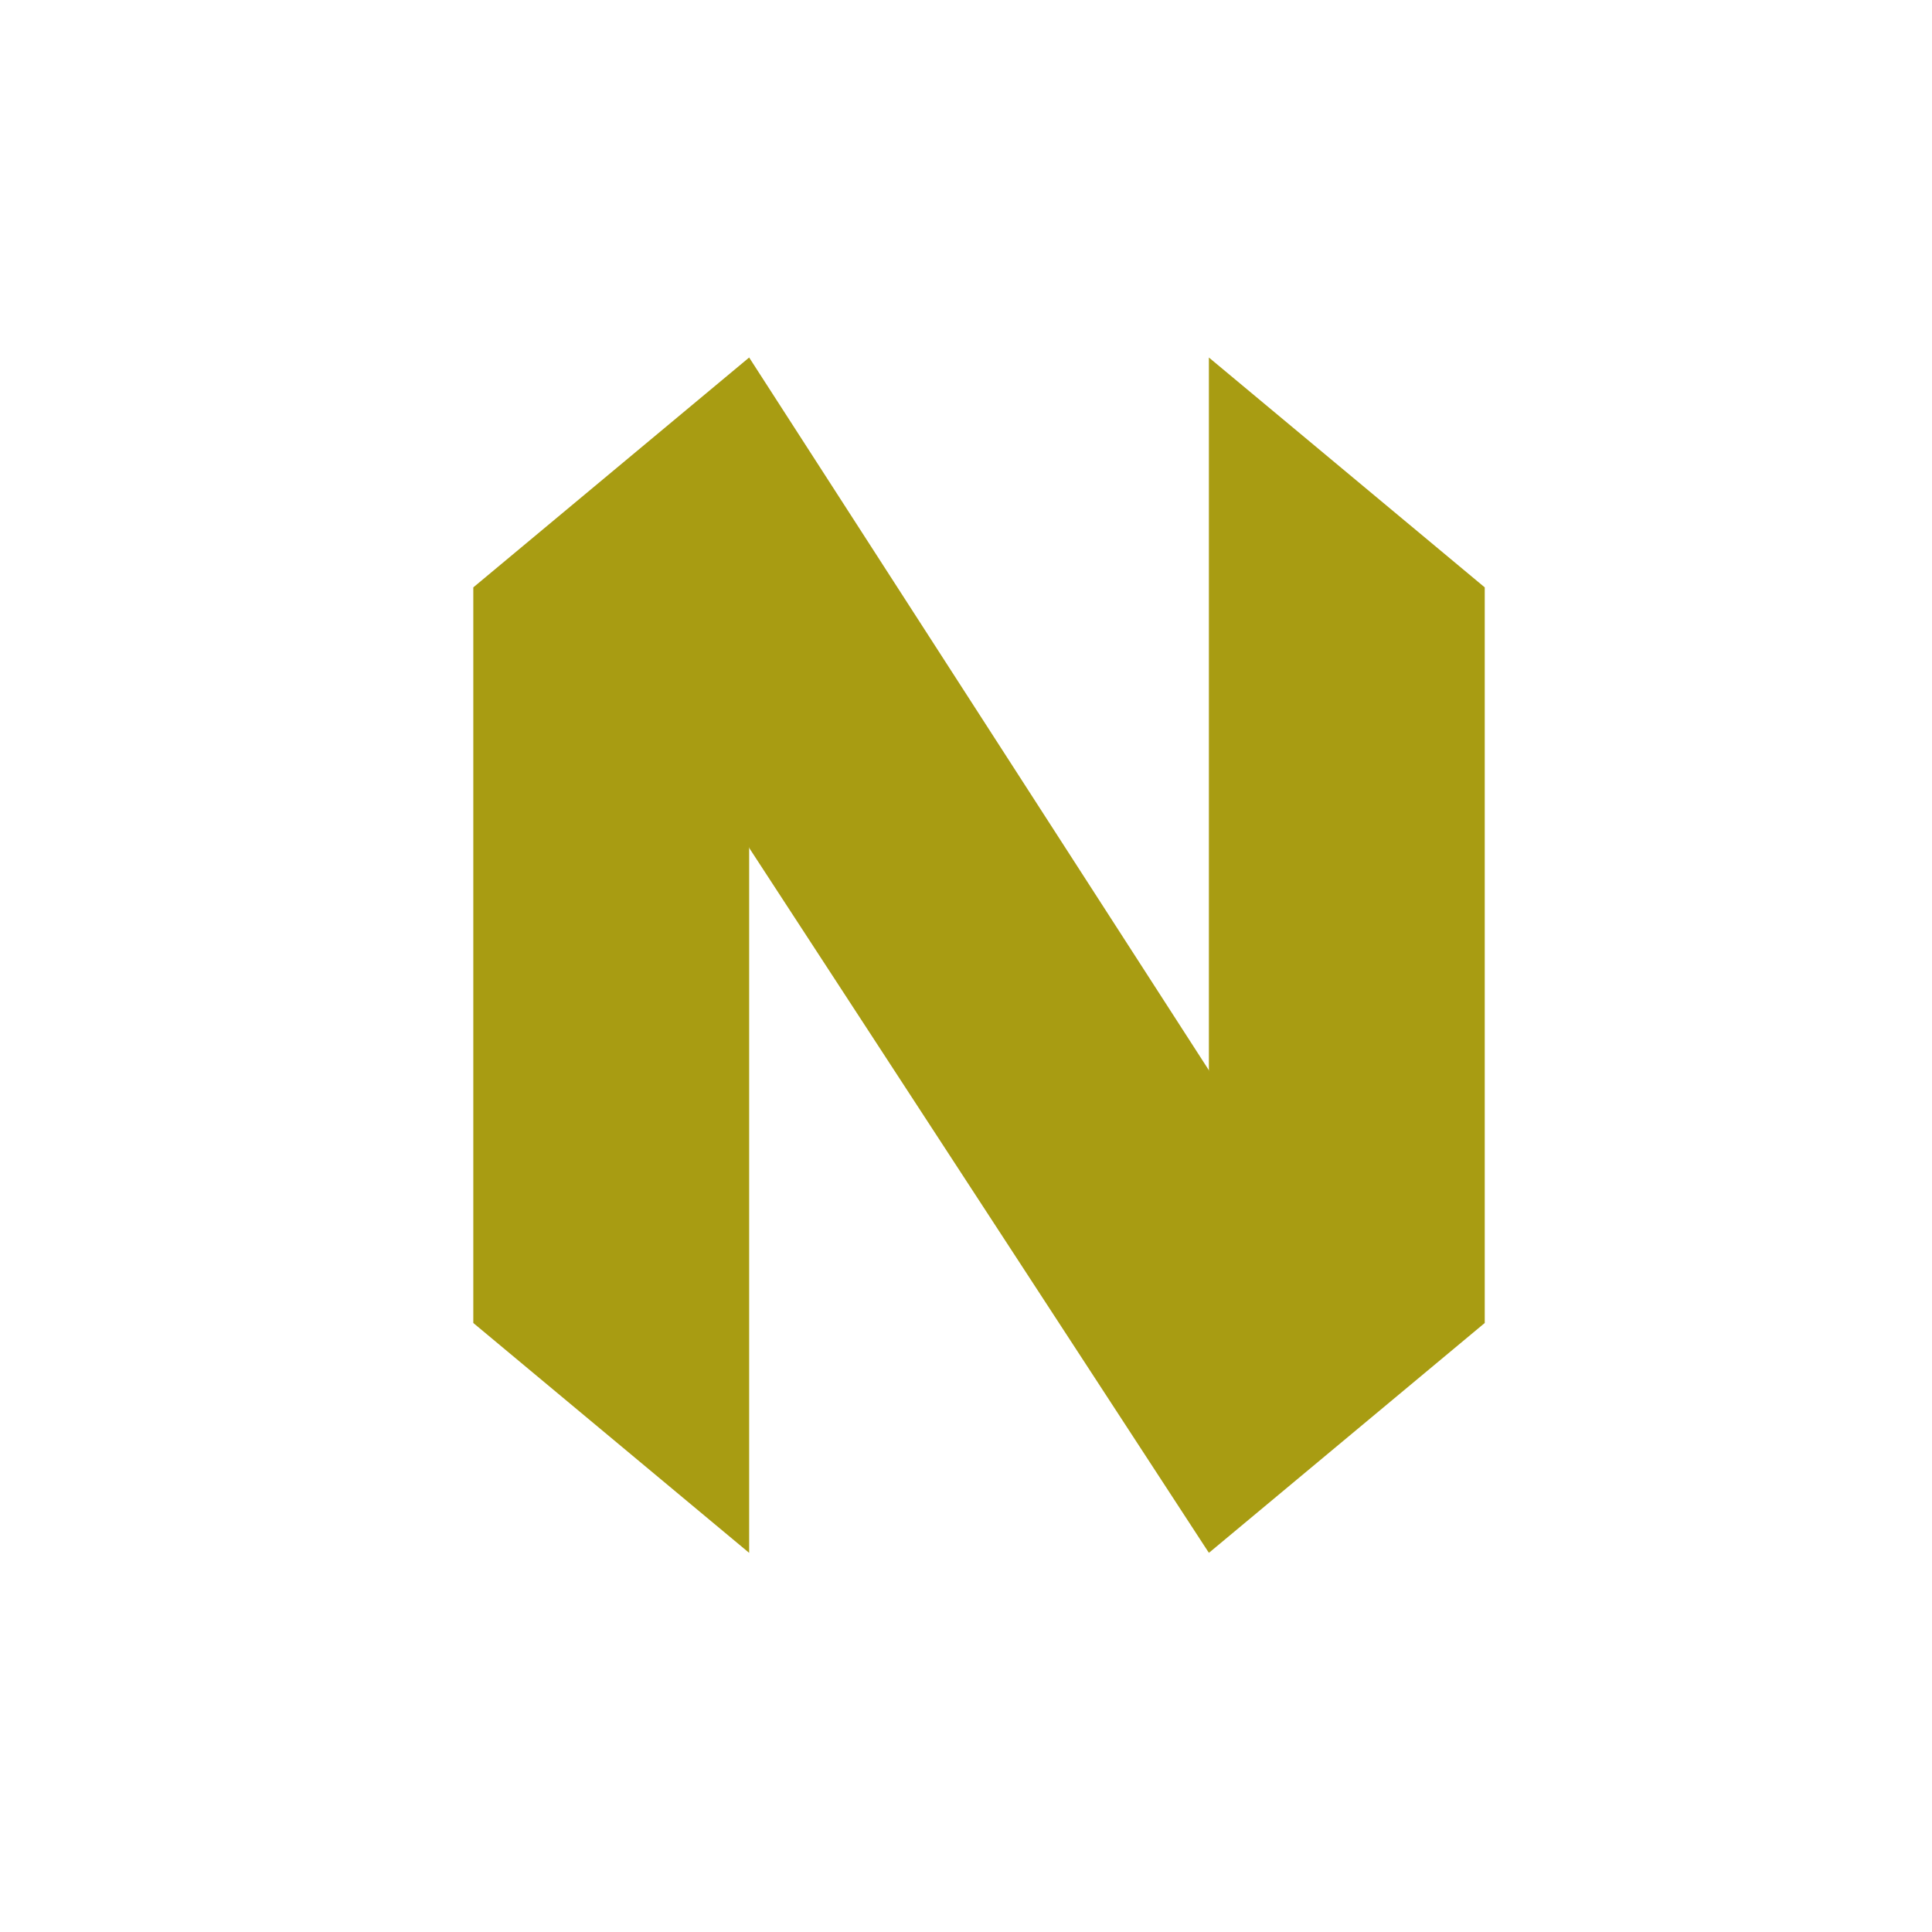 <?xml version="1.0" encoding="UTF-8" standalone="no"?>
<svg
   xmlns:dc="http://purl.org/dc/elements/1.1/"
   xmlns:cc="http://creativecommons.org/ns#"
   xmlns:rdf="http://www.w3.org/1999/02/22-rdf-syntax-ns#"
   xmlns:svg="http://www.w3.org/2000/svg"
   xmlns="http://www.w3.org/2000/svg"
   xmlns:sodipodi="http://sodipodi.sourceforge.net/DTD/sodipodi-0.dtd"
   xmlns:inkscape="http://www.inkscape.org/namespaces/inkscape"
   height="512"
   viewBox="0 0 512 512"
   width="512"
   version="1.1"
   id="svg18"
   sodipodi:docname="neovim.svg"
   inkscape:version="0.92.2 2405546, 2018-03-11">
  <defs
     id="defs22" />
  <sodipodi:namedview
     pagecolor="#ffffff"
     bordercolor="#666666"
     borderopacity="1"
     objecttolerance="10"
     gridtolerance="10"
     guidetolerance="10"
     inkscape:pageopacity="0"
     inkscape:pageshadow="2"
     inkscape:window-width="1920"
     inkscape:window-height="1021"
     id="namedview20"
     showgrid="false"
     inkscape:zoom="0.921875"
     inkscape:cx="57.196088"
     inkscape:cy="159.86158"
     inkscape:window-x="0"
     inkscape:window-y="0"
     inkscape:window-maximized="1"
     inkscape:current-layer="svg18" />
  <g
     id="g866"
     transform="matrix(1.803,0,0,1.803,-255.084,-181.587)"
     style="fill:#A89C12;fill-opacity:1">
    <path
       id="path23"
       style="fill:#A89C12;fill-opacity:1;stroke-width:6.757"
       d="m 359.709,187.049 -40.545,-33.787 v 175.695 l 40.545,-33.787 z"
       inkscape:connector-curvature="0" />
    <path
       id="path29"
       style="fill:#A89C12;fill-opacity:1;stroke-width:6.757"
       d="m 211.045,187.049 40.545,-33.787 v 175.695 l -40.545,-33.787 z"
       inkscape:connector-curvature="0" />
    <path
       id="path31"
       style="fill:#A89C12;fill-opacity:1;stroke-width:6.757"
       d="m 251.59,153.261 c -8.231,23.543 -6.67,47.64 0,72.075 l 67.575,103.619 c 4.332,-23.644 9.319,-47.282 0,-70.927 z"
       inkscape:connector-curvature="0" />
  </g>
</svg>

